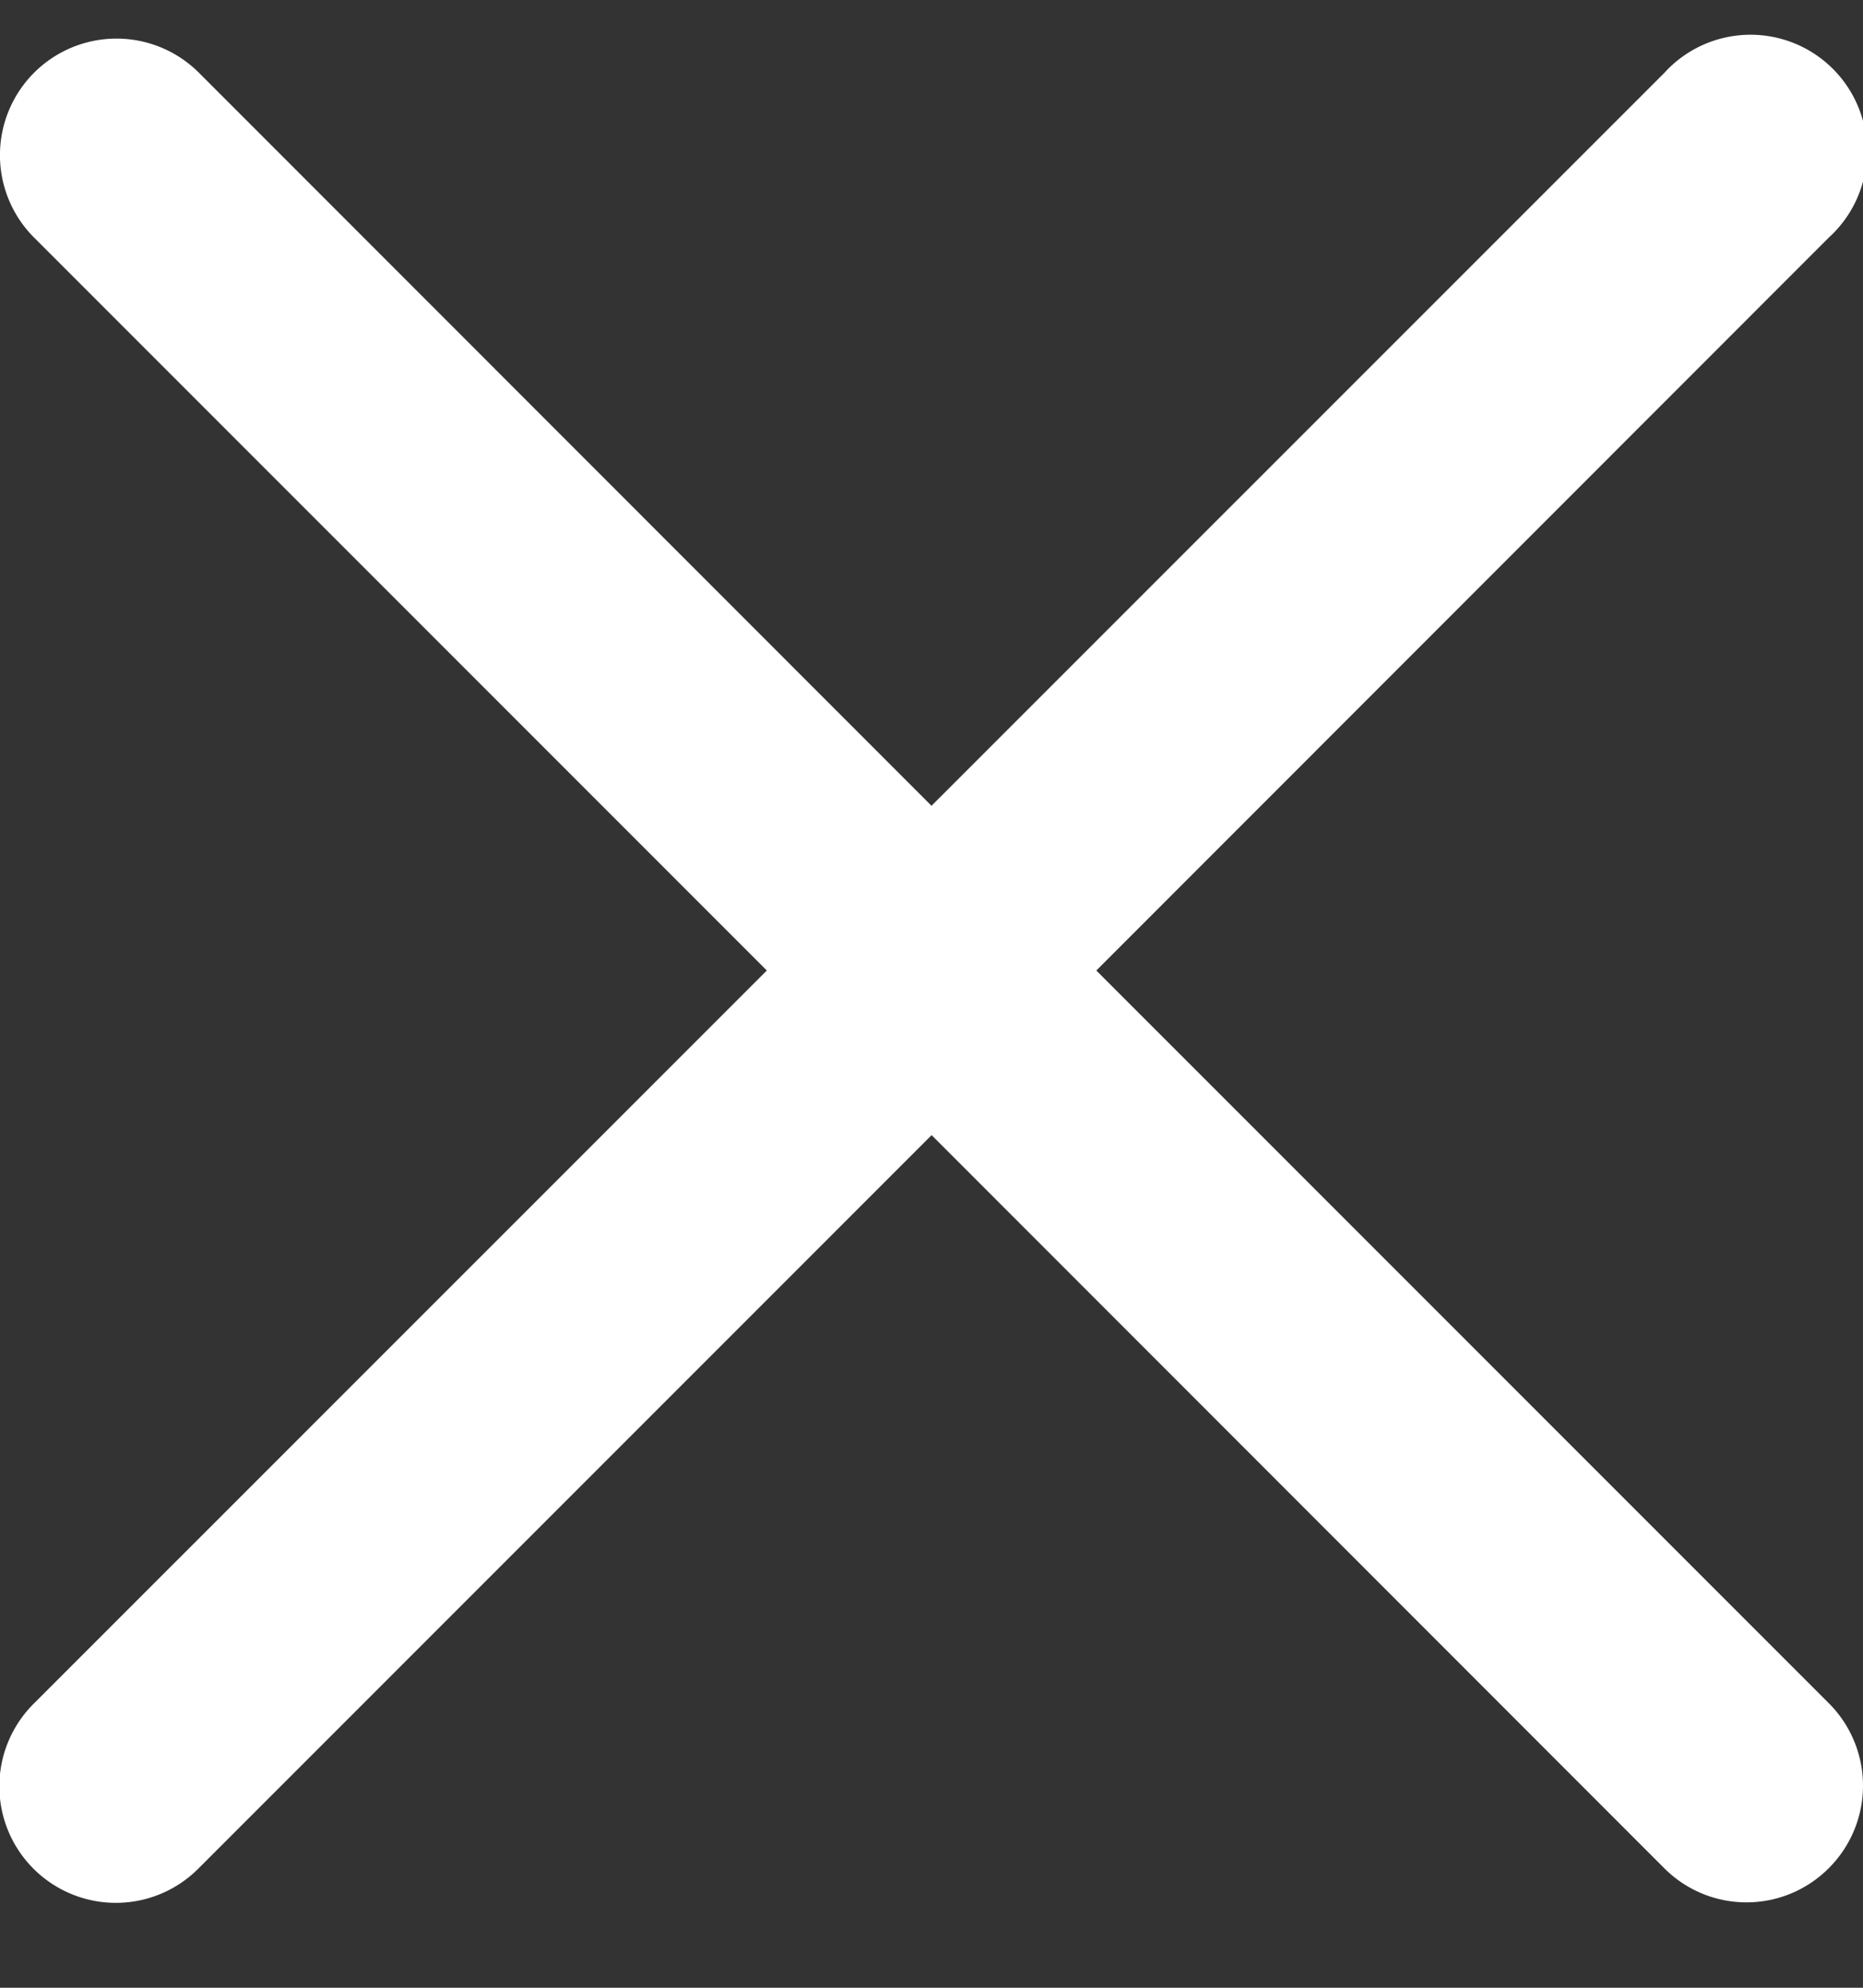 <svg xmlns="http://www.w3.org/2000/svg" width="15" height="16" viewBox="0 0 15 16"><rect x="0" y="0" width="15" height="16" fill="#333333" stroke="none"/><g><g><path fill="#fff" d="M8.827 7.812l5.898-5.9A.938.938 0 1 0 13.4.587L7.5 6.486 1.601.585A.938.938 0 1 0 .275 1.913l5.899 5.899-5.9 5.899a.938.938 0 1 0 1.327 1.326l5.9-5.9 5.898 5.9a.935.935 0 0 0 1.326 0 .938.938 0 0 0 0-1.327z"/></g></g></svg>